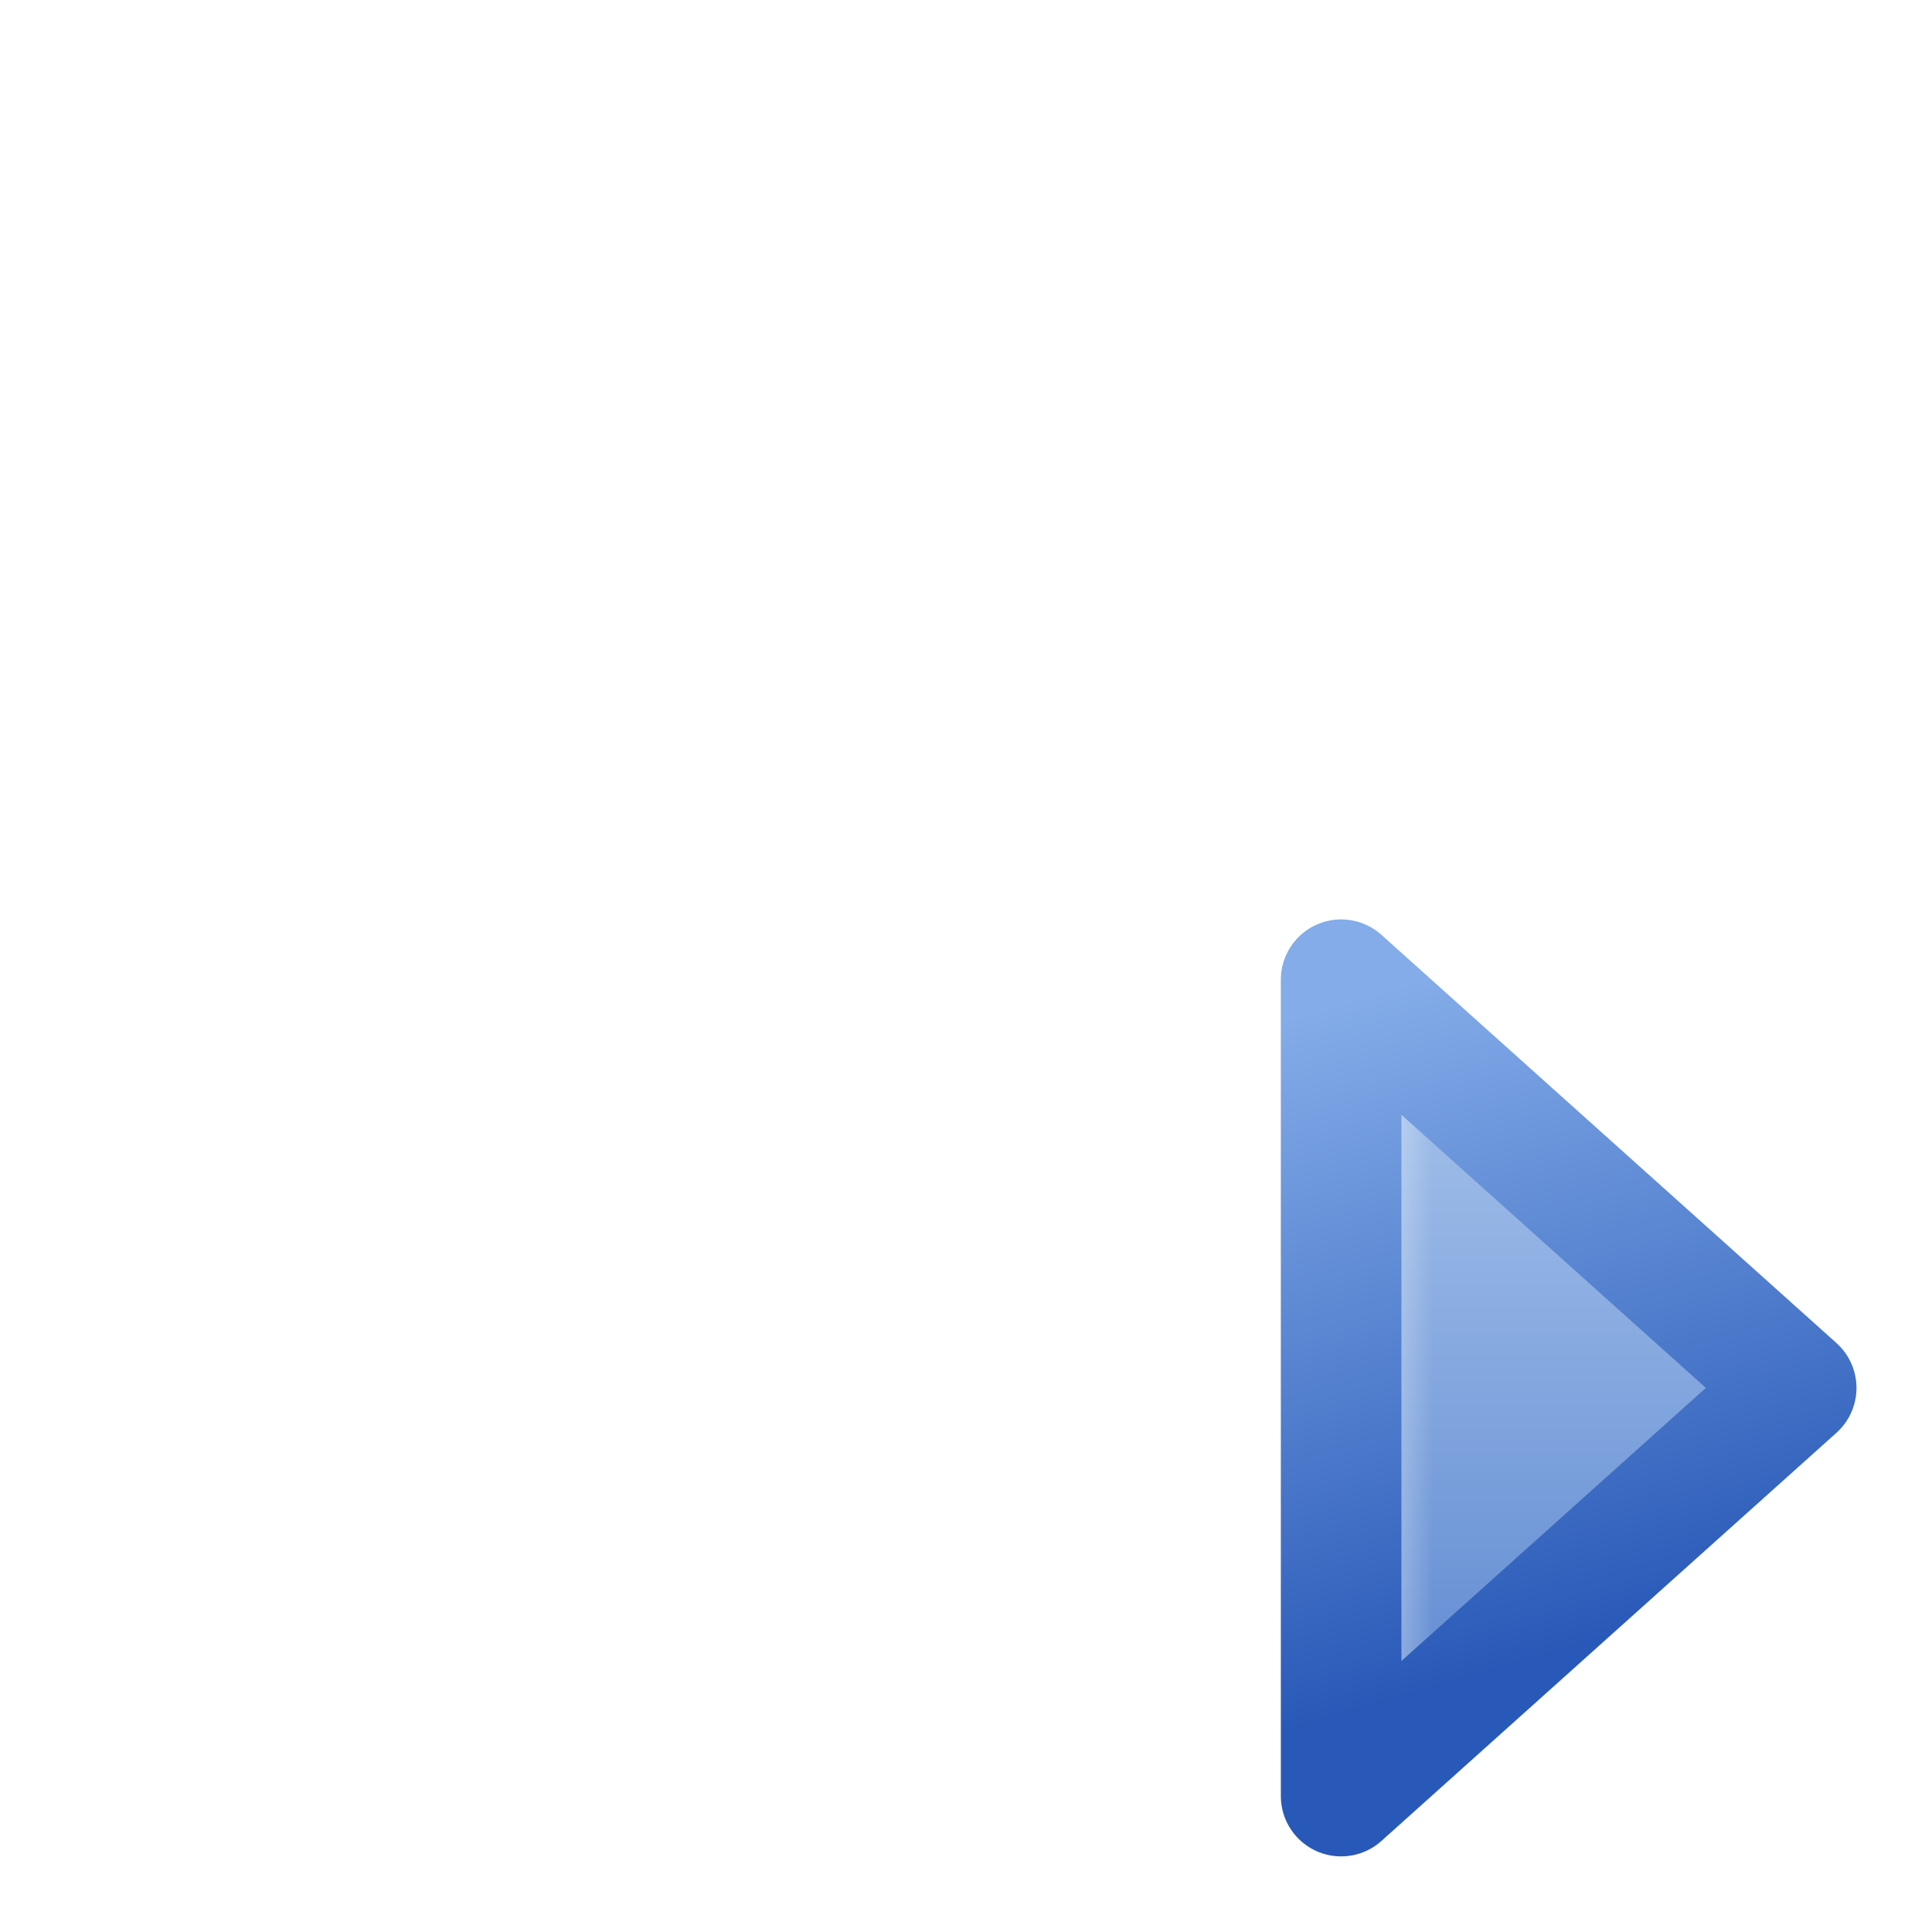 <?xml version="1.0" encoding="UTF-8" standalone="no"?>
<!-- See license.txt for terms of usage -->
<svg
   xmlns:dc="http://purl.org/dc/elements/1.1/"
   xmlns:cc="http://creativecommons.org/ns#"
   xmlns:rdf="http://www.w3.org/1999/02/22-rdf-syntax-ns#"
   xmlns:svg="http://www.w3.org/2000/svg"
   xmlns="http://www.w3.org/2000/svg"
   xmlns:xlink="http://www.w3.org/1999/xlink"
   version="1.1"
   width="16"
   height="16"
   id="svg2">
  <defs
     id="defs4">
    <filter
       color-interpolation-filters="sRGB"
       id="filter3934">
      <feGaussianBlur
         stdDeviation="0.24"
         id="feGaussianBlur3936" />
    </filter>
    <filter
       color-interpolation-filters="sRGB"
       id="filter4481">
      <feGaussianBlur
         stdDeviation="0.169"
         id="feGaussianBlur4483" />
    </filter>
    <linearGradient
       x1="7.508"
       y1="12.492"
       x2="4.322"
       y2="1.559"
       id="linearGradient3805"
       xlink:href="#linearGradient3858"
       gradientUnits="userSpaceOnUse" />
    <linearGradient
       x1="2.712"
       y1="13.961"
       x2="2.712"
       y2="0.108"
       id="linearGradient3813"
       xlink:href="#linearGradient3858"
       gradientUnits="userSpaceOnUse"
       gradientTransform="translate(14.576,0.763)" />
    <linearGradient
       x1="-0.345"
       y1="1.375"
       x2="1.905"
       y2="1.375"
       id="linearGradient3154"
       xlink:href="#linearGradient3804-4"
       gradientUnits="userSpaceOnUse"
       gradientTransform="matrix(0.656,0,0,-1.019,4.494,9.401)" />
    <linearGradient
       id="linearGradient3804-4">
      <stop
         id="stop3806-0"
         style="stop-color:#ffffff;stop-opacity:0.706"
         offset="0" />
      <stop
         id="stop3808-9"
         style="stop-color:#ffffff;stop-opacity:0"
         offset="1" />
    </linearGradient>
    <linearGradient
       x1="0.084"
       y1="-4.686"
       x2="0.084"
       y2="7.853"
       id="linearGradient3810"
       xlink:href="#linearGradient3804"
       gradientUnits="userSpaceOnUse"
       gradientTransform="matrix(0.656,0,0,-1.019,4.494,9.401)" />
    <linearGradient
       id="linearGradient3804">
      <stop
         id="stop3806"
         style="stop-color:#5c87d0;stop-opacity:1"
         offset="0" />
      <stop
         id="stop3808"
         style="stop-color:#abc7ed;stop-opacity:1"
         offset="1" />
    </linearGradient>
    <linearGradient
       id="linearGradient3858">
      <stop
         id="stop3860"
         style="stop-color:#2959b8;stop-opacity:1"
         offset="0" />
      <stop
         id="stop3862"
         style="stop-color:#83ace8;stop-opacity:1"
         offset="1" />
    </linearGradient>
    <linearGradient
       x1="0.084"
       y1="-4.686"
       x2="0.084"
       y2="7.853"
       id="linearGradient3810-0"
       xlink:href="#linearGradient3804-9"
       gradientUnits="userSpaceOnUse"
       gradientTransform="matrix(0.656,0,0,-1.019,4.494,9.401)" />
    <linearGradient
       id="linearGradient3804-9">
      <stop
         id="stop3806-4"
         style="stop-color:#5c87d0;stop-opacity:1"
         offset="0" />
      <stop
         id="stop3808-8"
         style="stop-color:#abc7ed;stop-opacity:1"
         offset="1" />
    </linearGradient>
    <linearGradient
       x1="-0.345"
       y1="1.375"
       x2="1.905"
       y2="1.375"
       id="linearGradient3154-8"
       xlink:href="#linearGradient3804-4-2"
       gradientUnits="userSpaceOnUse"
       gradientTransform="matrix(0.656,0,0,-1.019,4.494,9.401)" />
    <linearGradient
       id="linearGradient3804-4-2">
      <stop
         id="stop3806-0-4"
         style="stop-color:#ffffff;stop-opacity:0.706"
         offset="0" />
      <stop
         id="stop3808-9-5"
         style="stop-color:#ffffff;stop-opacity:0"
         offset="1" />
    </linearGradient>
    <linearGradient
       x1="7.508"
       y1="12.492"
       x2="4.322"
       y2="1.559"
       id="linearGradient3805-5"
       xlink:href="#linearGradient3858-1"
       gradientUnits="userSpaceOnUse" />
    <linearGradient
       id="linearGradient3858-1">
      <stop
         id="stop3860-7"
         style="stop-color:#2959b8;stop-opacity:1"
         offset="0" />
      <stop
         id="stop3862-1"
         style="stop-color:#83ace8;stop-opacity:1"
         offset="1" />
    </linearGradient>
    <filter
       color-interpolation-filters="sRGB"
       id="filter3889">
      <feGaussianBlur
         id="feGaussianBlur3891"
         stdDeviation="0.265" />
    </filter>
    <linearGradient
       x1="0.084"
       y1="-4.686"
       x2="0.084"
       y2="7.853"
       id="linearGradient3901"
       xlink:href="#linearGradient3804"
       gradientUnits="userSpaceOnUse"
       gradientTransform="matrix(0.656,0,0,-1.019,4.494,9.401)" />
    <linearGradient
       x1="-0.345"
       y1="1.375"
       x2="1.905"
       y2="1.375"
       id="linearGradient3903"
       xlink:href="#linearGradient3804-4"
       gradientUnits="userSpaceOnUse"
       gradientTransform="matrix(0.656,0,0,-1.019,4.494,9.401)" />
    <linearGradient
       x1="7.508"
       y1="12.492"
       x2="4.322"
       y2="1.559"
       id="linearGradient3905"
       xlink:href="#linearGradient3858"
       gradientUnits="userSpaceOnUse" />
  </defs>
  <g
     transform="matrix(0.738,0,0,0.738,4.256,3.379)"
     id="g3893">
    <g
       transform="matrix(0.674,0,0,0.674,6.444,5.604)"
       id="g3041-1"
       style="fill:#ffffff;fill-opacity:1;stroke:#ffffff;stroke-width:3.213;stroke-linejoin:round;stroke-miterlimit:4;stroke-opacity:1;stroke-dasharray:none;filter:url(#filter3889)">
      <path
         d="M 11.788,8 8,4.602 4.212,1.204 l 0,6.796 0,6.796 3.788,-3.398 z"
         id="path30-5"
         style="fill:#ffffff;fill-opacity:1;stroke:#ffffff;stroke-width:3.213;stroke-linejoin:round;stroke-miterlimit:4;stroke-opacity:1;stroke-dasharray:none" />
      <path
         d="M 11.788,8 8,4.602 4.212,1.204 l 0,6.796 0,6.796 3.788,-3.398 z"
         id="path3802-4-2"
         style="fill:#ffffff;fill-opacity:1;stroke:#ffffff;stroke-width:3.213;stroke-linejoin:round;stroke-miterlimit:4;stroke-opacity:1;stroke-dasharray:none" />
    </g>
    <g
       transform="matrix(0.674,0,0,0.674,6.444,5.604)"
       id="g3041">
      <path
         d="M 11.788,8 8,4.602 4.212,1.204 l 0,6.796 0,6.796 3.788,-3.398 z"
         id="path30"
         style="fill:url(#linearGradient3901);fill-opacity:1;stroke:none" />
      <path
         d="M 11.788,8 8,4.602 4.212,1.204 l 0,6.796 0,6.796 3.788,-3.398 z"
         id="path3802-4"
         style="fill:url(#linearGradient3903);fill-opacity:1;stroke:url(#linearGradient3905);stroke-width:2.008;stroke-linejoin:round;stroke-opacity:1" />
    </g>
  </g>
</svg>
